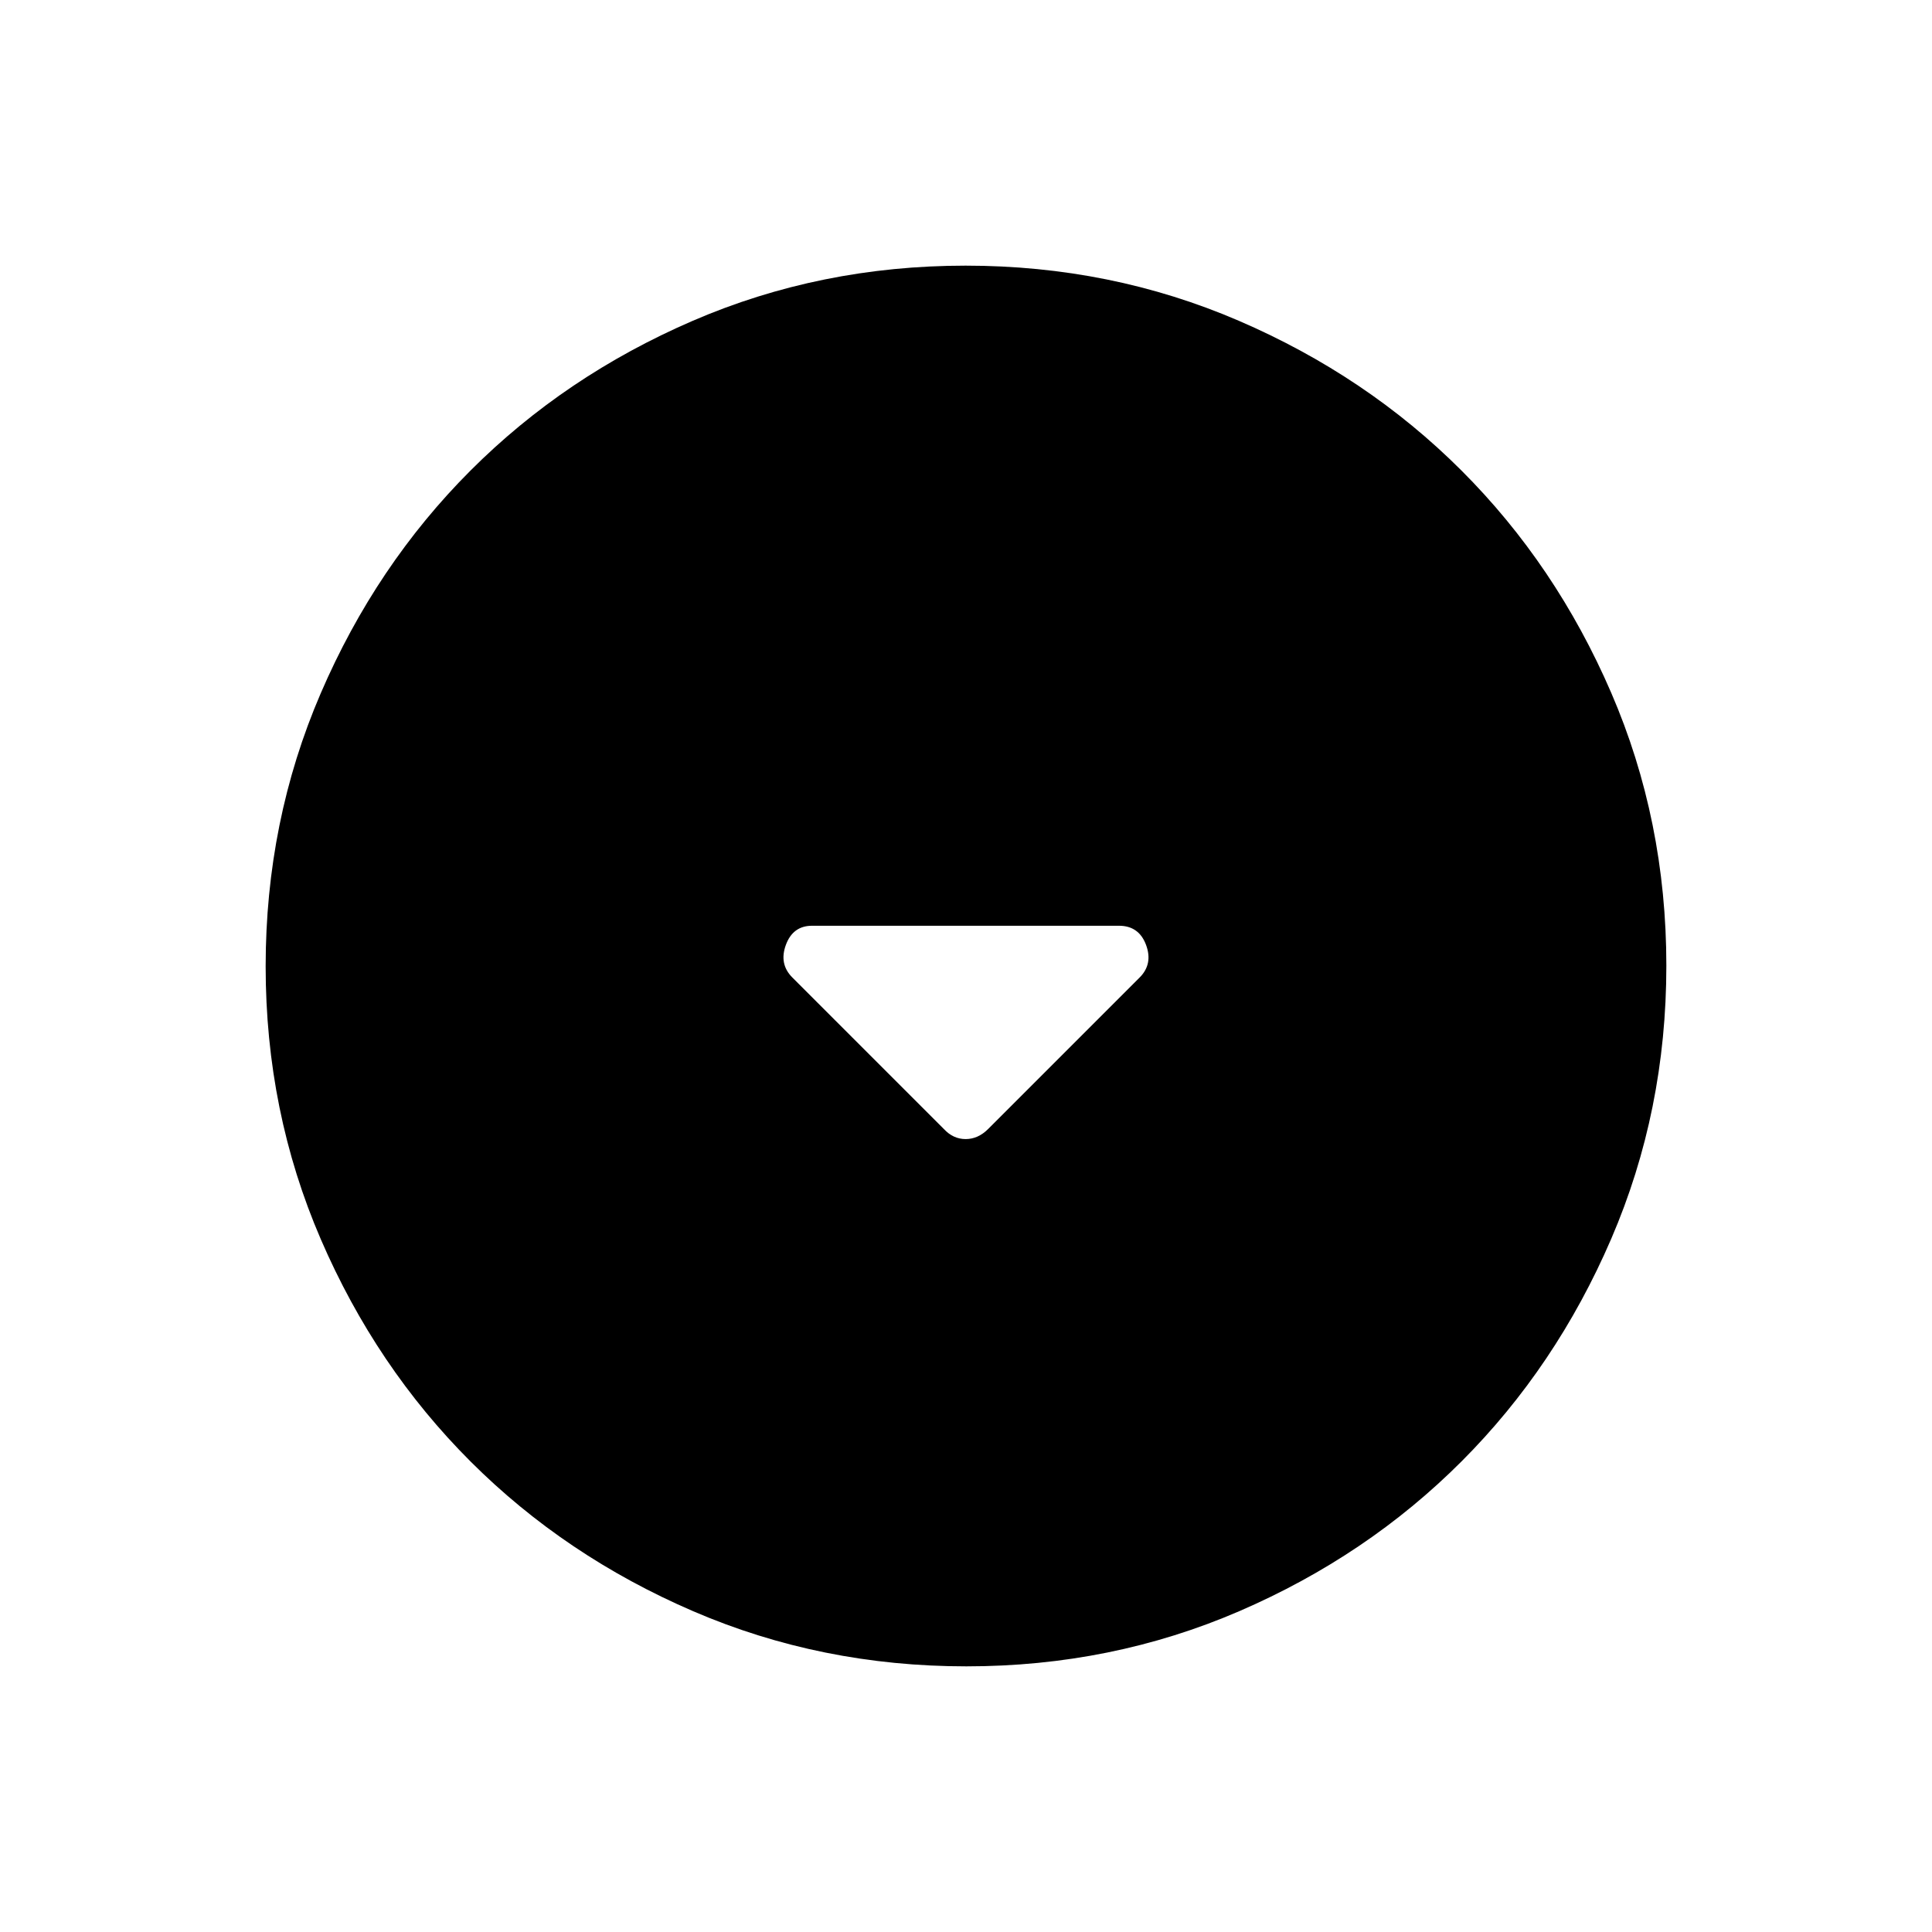 <svg xmlns="http://www.w3.org/2000/svg" height="24" viewBox="0 -960 960 960" width="24"><path d="M469-399q4.636 5 10.818 5Q486-394 491-399l75.279-75.279Q573-481 569.458-490.5 565.917-500 556-500H403.529q-9.529 0-13.029 9.5t3.221 16.221L469-399Zm11.174 267Q408-132 344.442-159.391q-63.559-27.392-110.575-74.348-47.015-46.957-74.441-110.435Q132-407.652 132-479.826q0-72.174 27.391-135.732 27.392-63.559 74.348-110.574 46.957-47.016 110.435-74.442Q407.652-828 479.826-828q72.174 0 135.732 27.391 63.559 27.392 110.574 74.348 47.016 46.957 74.442 110.435Q828-552.348 828-480.174q0 72.174-27.391 135.732-27.392 63.559-74.348 110.575-46.957 47.015-110.435 74.441Q552.348-132 480.174-132Z"/></svg>